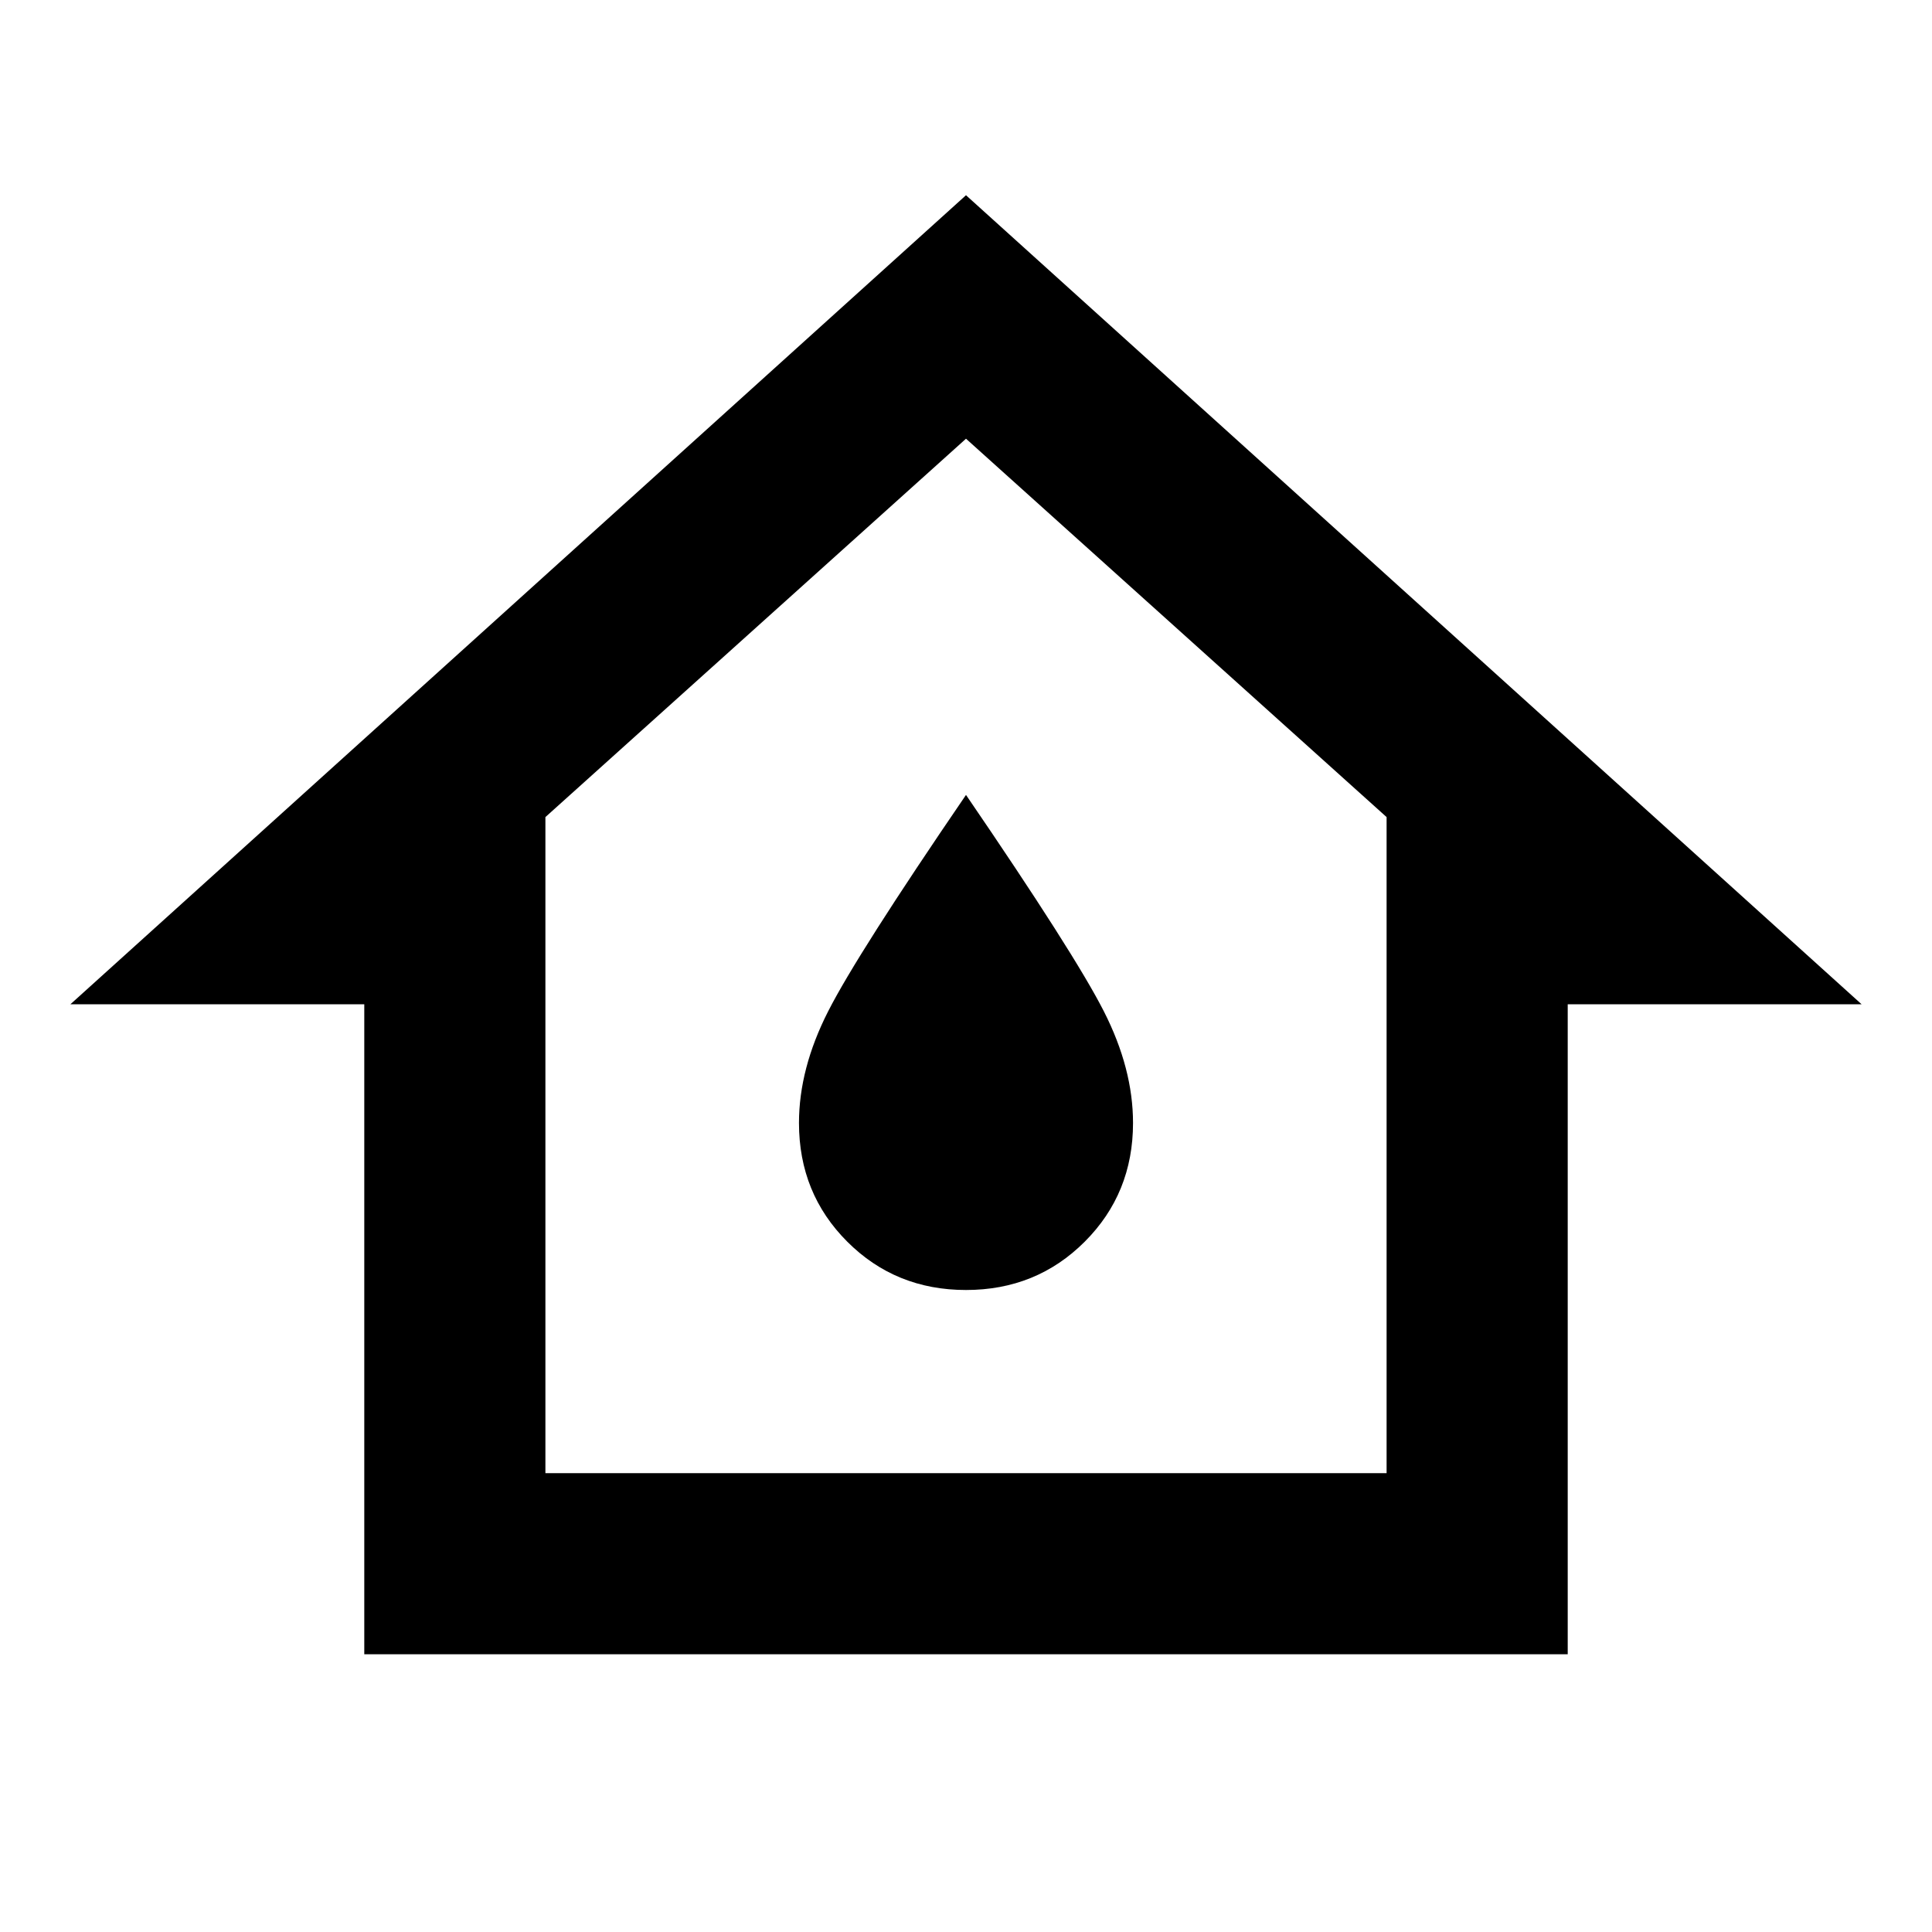 <svg xmlns="http://www.w3.org/2000/svg" height="40" width="40"><path d="M7.542 34.25V20.792H1.458L20 4.042L38.542 20.792H32.458V34.25ZM11.292 30.5H28.708V16.917L20 9.083L11.292 16.917ZM20 26.708Q21.458 26.708 22.458 25.708Q23.458 24.708 23.458 23.25Q23.458 22.125 22.854 20.938Q22.25 19.75 20 16.458Q17.75 19.75 17.146 20.938Q16.542 22.125 16.542 23.25Q16.542 24.708 17.542 25.708Q18.542 26.708 20 26.708ZM20 19.75Z"/></svg>